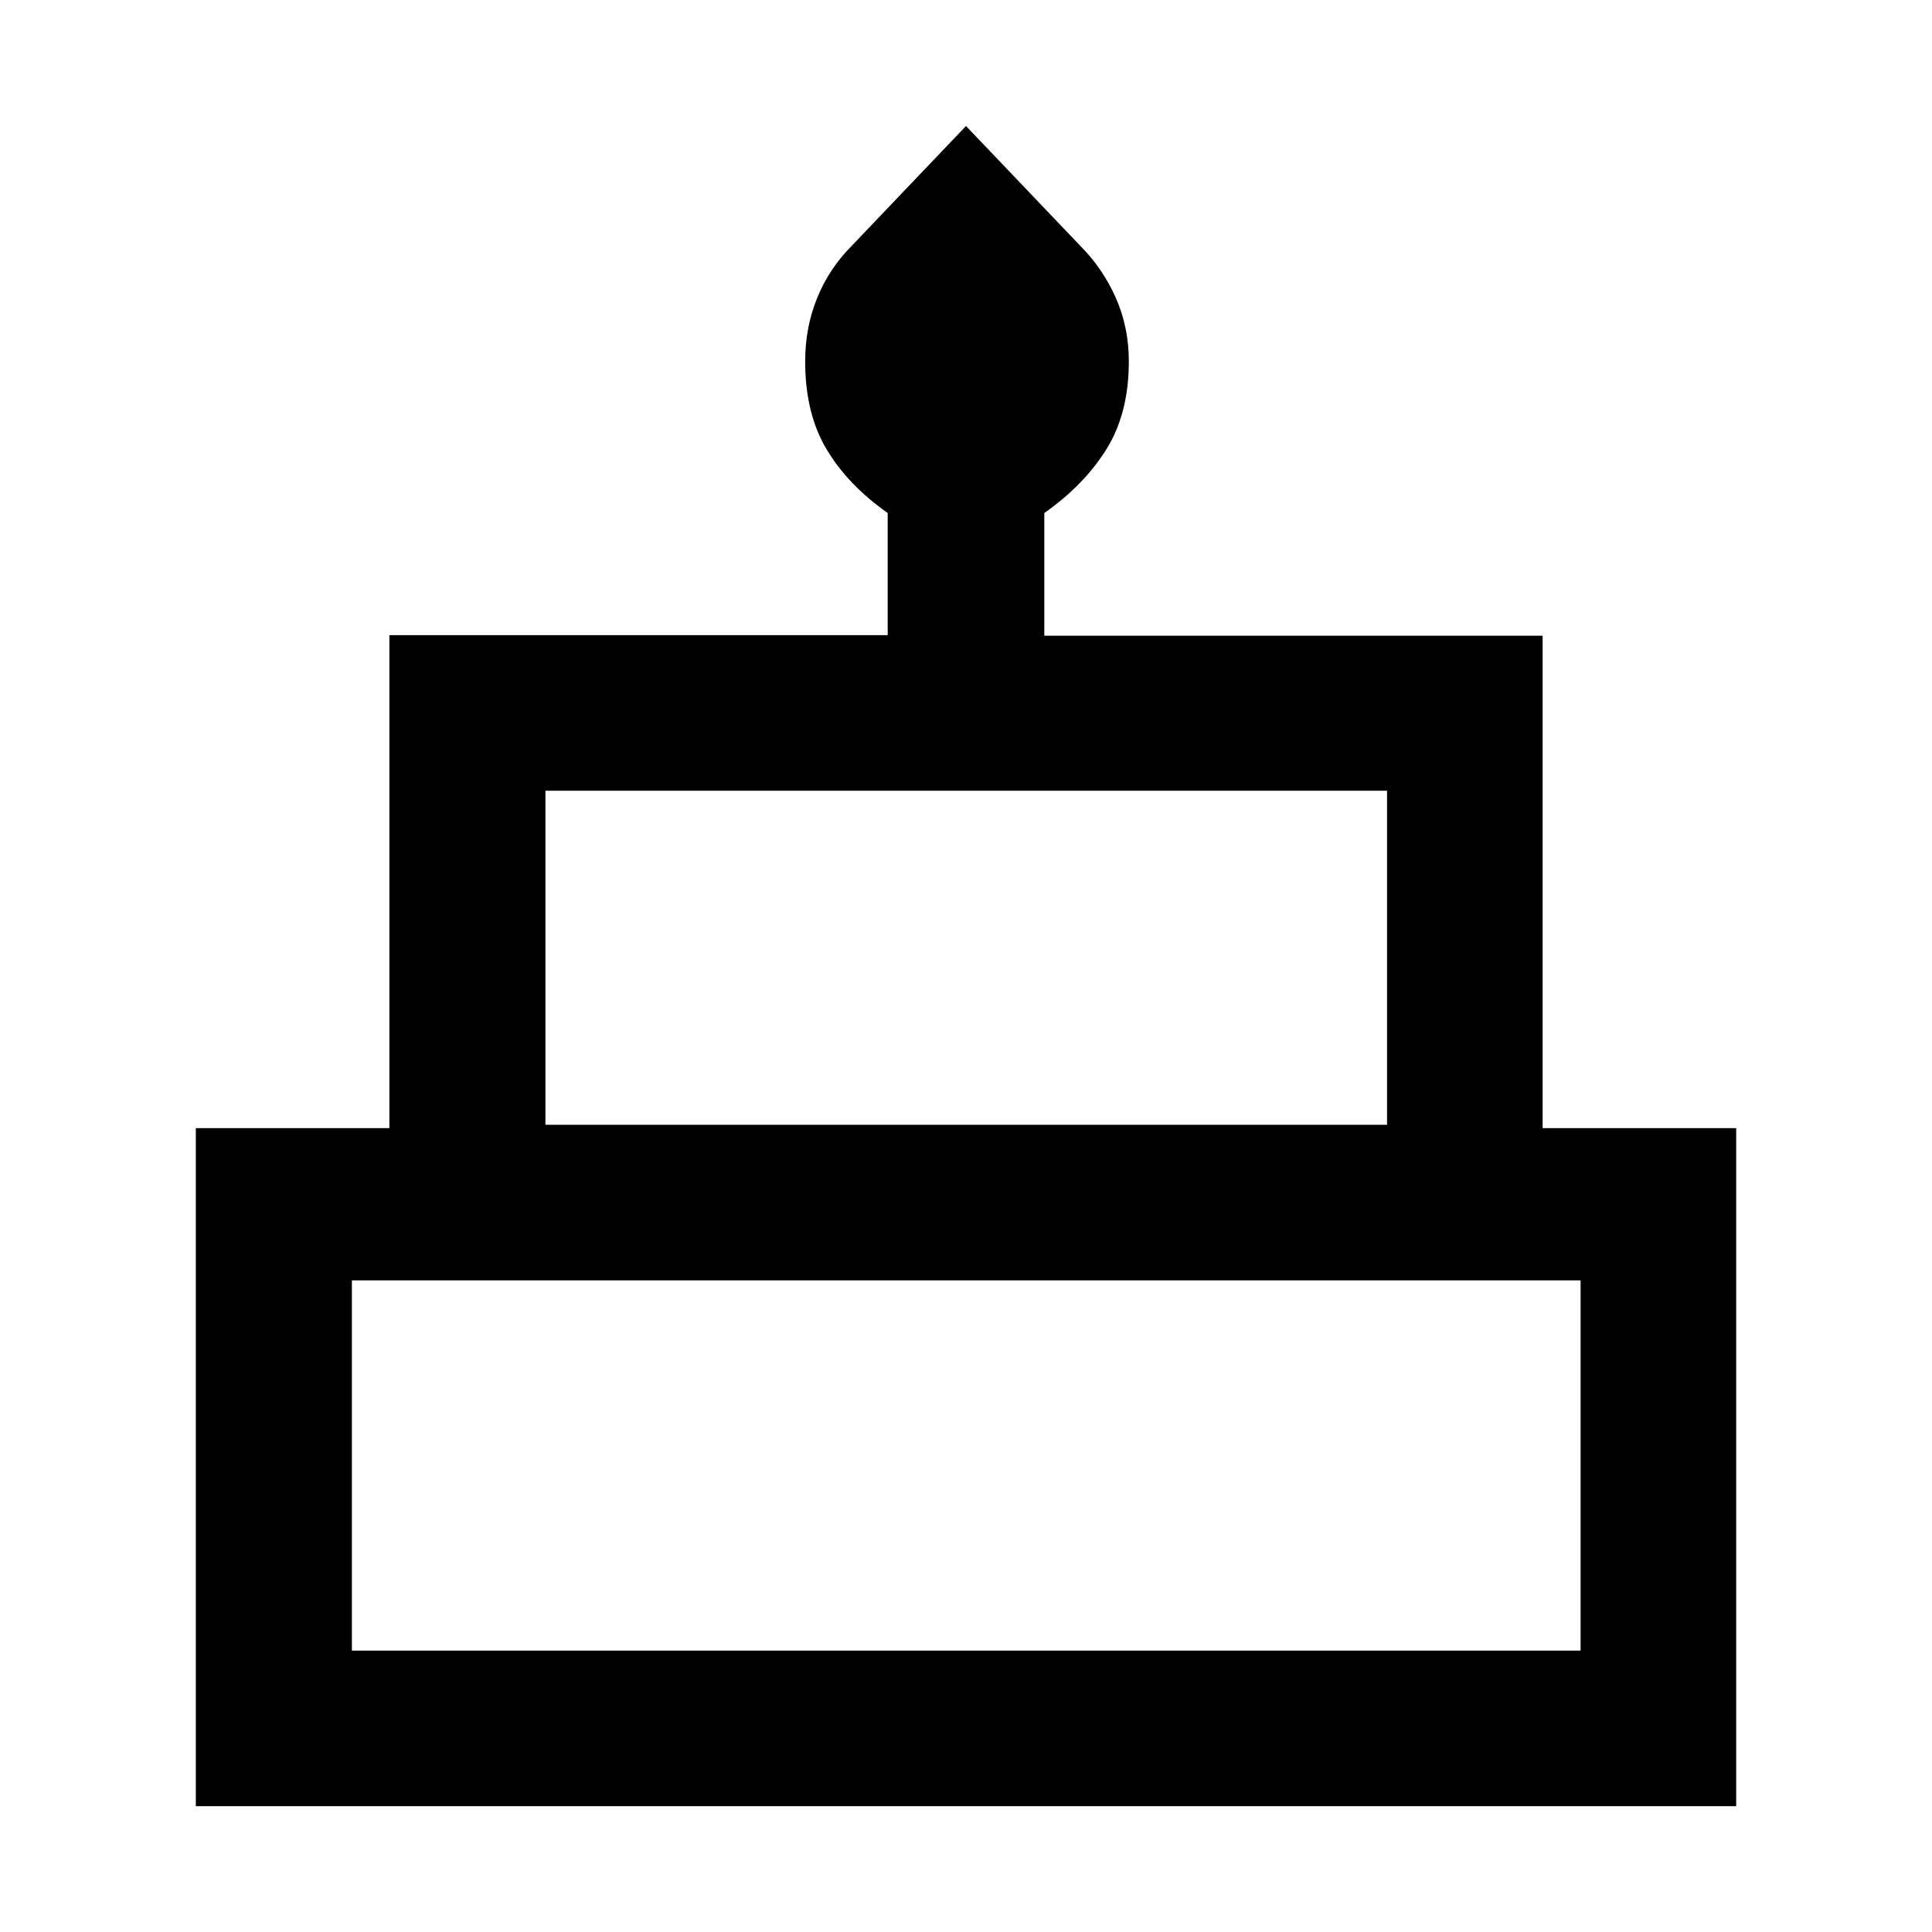 <svg xmlns="http://www.w3.org/2000/svg" height="48" viewBox="0 -960 960 960" width="48"><path d="M97.3-62.52v-336.91h96.18v-244.96h247.61v-60.7q-19.76-13.89-30.38-31.68-10.62-17.78-10.62-43.65 0-17 6-31.65 6-14.65 17.24-25.89L480-897.39l56.67 59.43q11.24 11.24 17.74 25.89 6.5 14.65 6.5 31.65 0 25.77-11.12 43.61-11.12 17.85-30.88 31.72v60.97h247.61v244.69h96.18v336.91H97.3Zm173.72-338.59h418.2v-165.98h-418.2v165.98Zm-96.17 261.28h610.54V-323.8H174.85v183.97Zm96.17-261.28h418.2-418.2Zm-96.17 261.28h610.54-610.54Zm618.67-261.28H166.48h627.04Z"/></svg>